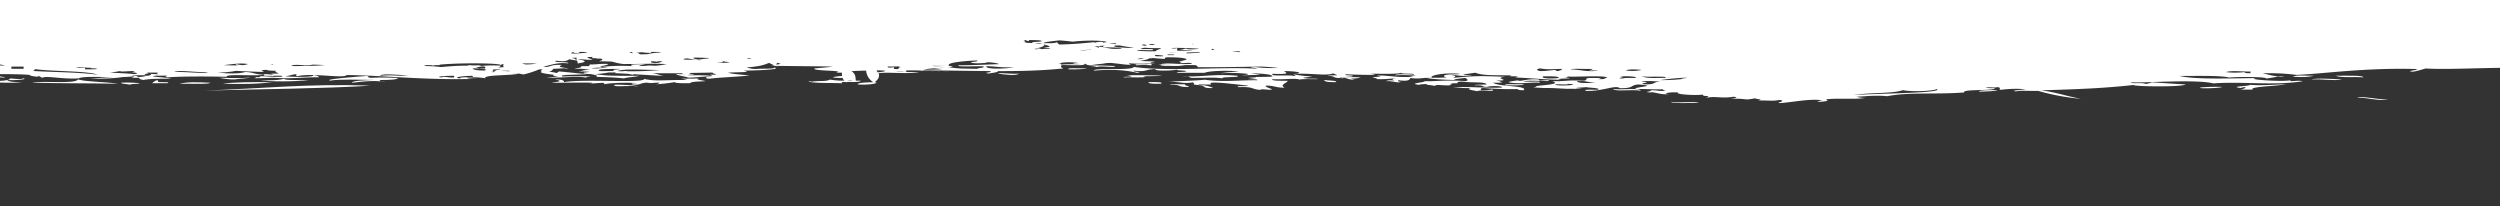 <svg id="Layer_1" preserveAspectRatio="none" data-name="Layer 1" xmlns="http://www.w3.org/2000/svg" viewBox="0 0 1023.22 84.35"><rect x="0" y="0" width="1023.22" height="84.35" fill="#333333" stroke="none"/><defs><style>.cls-1{fill:#fff;}</style></defs><title>line-messy-bottom</title><path class="cls-1" d="M1155-19.37a43.71,43.71,0,0,1-13.61,0c3.35.15-.9-1,2.48-.88.14.27.36.52,2.46.44.69-.14,5-.66,1.24-.87-.14.27-.37.51-2.48.43,2.16-.87-.11-1.21,0-2.18-6.79.81-.83-1.47-7.41-1.31-2,1.06-6.16.41-8.66,0-.12.78-.58,1.49-3.71,1.75-1.82-.32-1.82-1.43,0-1.75-3-.2-7.34-.82-9.89-.44.11.82,1.39.62,0,1.31-4.35-.74-4.44.5-6.18.88-2.29-.29-8.62-.42-4.94-1.09-6.61.15-8.89-.47-9.89-1.31,2.7,0,3.92-.18,3.71-.65-6.33-.52-14.32-.77-18.56-1.09.13-.34,3.17-.17,2.47-.65-4.34-.41-8.53.31-8.65.65-3.39-.71-12.66-.39-13.59-1.53-3.87.61-6.4.29-11.13,0-.86.47-.65.95-.81,1.26a20.17,20.17,0,0,0-2.64.2c-5.16-.21-8.83-.63-12.62-.58,1.5,0,2.92-.06,2.48-.44-3.9.25-3-.34-5-.43.32,1.09-5.06,1.18-8.31,1.65V-41.24H-.38v8.78c-5.77.39-3,1.32-7.65,2.12-1.66-.14-2.32-.46-2.47-.87C-17.29-31.28-19-30-24.11-30.12a4,4,0,0,0-.77.56l-.83-.06a5.33,5.33,0,0,0-1.52.77h-.59c1.06-.84-2.07-.94-3.7-1.31-5.44.94-4.52,2.47-7.06,3.52-.91.25-1.86.49-3,.71l-1.12.13c-.55-.42,1.67-1.32-2.48-1.09.63.39.25.93-.51,1.51l-1.09.08v-.87c-8.69-.12-6.1,1.71-11.1,2.22,1.9-.6.15-.8-3.11-.86A6.11,6.11,0,0,0-61.22-26h-1.26c3.84-.57,9.44-.54,9.55-1a4.21,4.21,0,0,0,2.48,0,32.5,32.5,0,0,0-9.87-.26c.27-.41-1.39-.48-1.25-.87-5.43.05-3.77,1.37-6.18,2a9.11,9.11,0,0,1,2.37.15c-.73.47-.13,1.09-.07,1.66-1.33.38-2.85.75-1.52,1.12a13.82,13.82,0,0,1-1.65.26c-1.8-.48.15-1.62-3.7-1.74-.51,1.71-8.47,1.1-11.13,1.53,1.74,0,1.41.47,2.47.65-4.53.07-3.55,1.11-8.65,1.09-.19-.26.22-.62-1.23-.66-1.79.32-1.83,1.43-5,.88.82,1.67.43,2.38-4.95,3.27-15.67-.92-2.09-4.77-11.13-6.76-.75.59,1.57,1.73-1.24,2h-2.46c-.59-1.49.61-2.65,1.23-3.92-7.57,0-1.14-1.2-6.18-1.75a33.45,33.45,0,0,1-8.66.44c-6.13,1.74,1.14,3.58,1.24,4.58.21-.32-.44-.8,1.25-.87,1.44,0,3.51,0,3.7.22-8.22,2-9.86,5.09-14.83,7.63,6.38.17,5.09-1.14,3.71-1.75,6.79-1.42,4-4.53,13.61-5.45-1.57,1.44,1.21,2.18-1.24,3.92,8.73,2.46-16.27,2.68-7.42,5.23-2.33.69-5.72-.15-7.42.65,4,.24-3.32,1.41,1.24,1.75,0-.73,1.71-1.15,3.72-1.53,1.93.73,1.24,1.84-1.24,2.4-4.71.32-.25-1-4.94-.65-.15,1.88-1.17,3,0,3.92,5.09-.82,1.06-2,7.41-2.62-1,1.13-1.86,4-2.47,5a6,6,0,0,1,2.47-.22,1.51,1.51,0,0,0-.64.28l-3.51.07c.29-.32.36-.66-.79-1-1.28.34-2.49.7-3.68,1.06-5.25,0-10.38,0-14.92-.32-1,.51-4.4.68-7.7.62a58.62,58.62,0,0,1,16.42-3.57c-6.28-2.35,4.57-4.3,3.71-6.54-5.08,3.44-12.89,6.28-18.54,8.5,1.87-5.18-1.56-8.53,1.23-14,5.94-.12,3.77-1.66,6.18-2.4-4.86-.35-.41.94-3.71.87-1-.48-.7-1.18-3.7-1.31-3.73.69,1,1.67-3.7,2-.72-1.83,5.21-4.19-3.72-5-1.35,1.64-4.35,3.28-1.24,4.13-2.19-.41-3.14.18-7.41,0-1.25,1.6,4.05,2,2.47,3.7h4.94c-.48-1.21,4-.57,6.19-1.53a5.86,5.86,0,0,0,2.47.22c-1.14,1.56-3.76,2.26-12.37,2.83-1.24-.17-4.6-1-6.18-.44,6.45.35,14.3,3.33,2.48,3.7-1.32,3.75,2.52,5.61-4.94,8.07,6,0,3.9-1.49,8.65-1.74,1.25,1.74-1.14,4.2-8.65,4.36,2,.56,2.09,1.46,1.23,2,4,.14,4.16.8,3.36,1.5h-1.55a6.39,6.39,0,0,1-1.05-.11.78.78,0,0,1,.16.13l-1.9.06a19.78,19.78,0,0,0-2.72-.08A12.92,12.92,0,0,1-186,1c-1.52-.15.67-.94-3.2-.68.56.6-6.5-.13-6.31.4-6.37-.38-13.38-.74-17.62,0C-201.45.41-199.6,2.34-193,2.26c1.08.93,3.17,1.54,5.9,1.94a3.6,3.6,0,0,1-2.68,1.68c3.15.56.56,1,6.18,1.31-.63.32-1.83.55-2.46.87,3.27.07,4.15.57,4.94,1.09-1.68.43-3.43.85-8.66.65-4.45,1.89.14,2.23-1.24,4.14a43.64,43.64,0,0,1,13.61,0c-3.35-.15.89,1-2.48.88-.14-.27-.36-.52-2.46-.44-.69.14-5,.66-1.24.87.14-.27.37-.51,2.48-.43-2.16.87.11,1.21,0,2.18,6.79-.81.83,1.47,7.41,1.31a9.25,9.25,0,0,1,4.62-.52c-.81.64-1,1.32-3.79,1.7,6.16-.33,12.33-.21,16.37-.43-2.92,1.31,5.94.57,7.55,1.09-.4.3-1.78.42-1.26.87a227.86,227.86,0,0,0,26.43,1.31c.76,1.36,8.19,1.33,12.59,1.52-.62,1.23-4.61,1.24-12.59,1.52,8.18,0,6.31,1.82,12.59,2.18.69-.32-1.47-1.13,1.26-1.09.94.49,7.05.08,10.07.22.1-.89,5.18-1.73,10.07-1.09-.82-.53-2.54-1.12,2.52-1.09,3.62,1.38,26,.72,30.21.66.5-.52-5.73.12-3.77-.66-4.08.7-12.64,0-18.88-.22,5-1,13.2-.52,21.39,0,8.44-.58,24.45-.36,29,.87-2.64.73-4.74-.84-6.3-.22,4.38.52,4,1.73,3.78,2,.53-.49,6.2-.09,8.81-.22,3.08-.29-2.26-.66,1.26-.88,5.8,0-2,1,5,.88-1.72-.75,2-1,6.63-.87-.19.07-.3.14-.3.24,1.94,0,6.34.39,8.8.2a12.57,12.57,0,0,1,3.76.59c-3.28-.15-8.22-.28-6.3.22,1.38-.28.18.26,1,.6a18.27,18.27,0,0,0-3.18-.26,7.85,7.85,0,0,0,.93-.12c-2.59-.06-2.51-.58-3.77-.87-1.84.12-6.51-.26-6.3.22,2.23,0,6.3-.22,5,.44-3.63,0-8.25.12-10.07-.22-2,.34.6,1,3.77,1.09,1.17-.47,5.93-.32,9.09-.45H-8c-.29.35.43.52,1.68.6-1.86.1-2.77.27-1.69.68-8.82.12-5.33-.11-6.3-.65-.08.79-6.63.45-8.82.87,4.22.28,8.78-.11,15.12.44a9.23,9.23,0,0,1-2.52.65c-2.16.09-3.23-.32-3.77,0,4.7,0,.08.86,2.52.87,2.11-.42,9.42.1,8.82.87,3.42,0,2.52-.36,5,0-.36-.81-6.66-.59-6.3-1.52,6.11,0,12.18,0,16.31.3.32.44,1.82.67,3.85.81a1.88,1.88,0,0,1-.62-.39,3.2,3.2,0,0,1,1.86.8c2.09-1,8.26.67,15.1.22,2.22-1.32,15.88.12,22.66-.87.06.3-.59.48-1.26.65h3.55c-.42.26-.16.55,1.52.89,3.34-.7,7.77-.37,11.33-.65-2.13-.36-5.66-.47-7.56-.87A7.05,7.05,0,0,1,65.12,31h0c6.7-.23.31.46,3.76.65,3.17-.32,13.13-.46,23.94-.22-1-1.33,12.49-.16,15.1-.87-4-.1-3.77-.95-7.56-1.09-2.47.78-7.11.71-11.33.22A39.89,39.89,0,0,0,96.59,29c5.52.28,6.74.32,11.33.44-.17-.54-2.4-.68,1.27-.87.16.34,2.14.37,4.06.41-1.13.27-.46.46.86,1.08l-.36.06c-3.76,0-3.07.07-1.74.28l-.63.13c-2-.12-3.74-.45-3.45.25-.09.27,1.39.27,3.07.23a4.8,4.8,0,0,0,.69.18.8.8,0,0,1,.3-.2c1.84,0,3.6-.07,3.5.22.31.34-2.15.19-3.43.25-1.65-.12-3.36-.23-5.41-.28-.28.17,0,.43-1.26.44a1.47,1.47,0,0,0-1.25,0c1.52,0,.76.25,0,.44,2.33-.1,5.22-.11,7.5-.22h.05c9.41.46,9.94-.19,18.89-.22-.17-.41-.84-.73-2.51-.87,1.5.93-9.54.8-11.33.44,2-.19,2.47-.64,4.5-.83.51.3-.66.73.51.8,6.5-1.43,18.9,1.1,20.14-.44,15.76.13,32.18,2.23,54.13,1.53-2.87.06-4.74-.05-5-.44a27.26,27.26,0,0,1,7.54.22c-.64-1.55,11.1-1,13.8-1.94l1.86.39a37.68,37.68,0,0,0,6.4-2.06l1.52-.1c-.74.26-.62.67-.54,1.08h-.37c.39.63,3,.89,5.31,1.18-.3.29.07.53,2.09.78a47,47,0,0,0-4.9.45c2.65,0,5.18-.08,7.52-.2h0c3.54-.17,6.61-.3,8.82.2V31.4c.77,0,1.49,0,1.25-.22-3.9,0-7.77,0-11.07.14-2.13-.91,6.52-.62,9.85-1-6.63-.57-3.51-.36-11.33-1.09a3.29,3.29,0,0,1-1,.65,11.14,11.14,0,0,0-3.32-.45,2.52,2.52,0,0,0,2-1.27c1.75-.06,3.45-.13,4.79-.26.08.13.2.26,1.26.22-2-.71-4.85-.45-2.52-1.52-5.1-.36-5,1.3-7.54.65,2.77-.48,5.48-1.83,10.07-1.31,1-.82-6.67-.15-5-1.09,3.75.49,4.59,0,5.5-.6a30.4,30.4,0,0,0,3.11.51c.19.43.48.76.17,1.2,4.39-.54,3.63-1.22,0-1.74,2.23-.13,5.22.64,6.29,0-1.14-.06-3.34-1-1.27-.88.56,0,1-.06,1.32-.06-.34.14-.42.32,0,.53h1.23c.11.11.41.18,1.29.16h.17a6.23,6.23,0,0,1,1.11.14.39.39,0,0,1-.11.54l0,0a5.19,5.19,0,0,0-.83.35h0l-.35.09c1.85,0,3.61.07,5.38.12a23.13,23.13,0,0,0,4.71,1c9.9,0,10-.27,17.63,0a24,24,0,0,1-5.08.7,15.2,15.2,0,0,0-4.2.11,15.17,15.17,0,0,1-2-.16c.29-.31,2.08-.37,2.52-.65-3.76.21-7.59.07-5,.87a78.39,78.39,0,0,0-13.22.34c-.44-.47,2.6-.57,3.13-1.24-3.84-.16-4.59.22-7.56.22l-.44.68h-3.3c1.08.69-2,.68-2.51,1.09a25.3,25.3,0,0,1,6.28.44c-3.16,0-3,.49-5,.65a43.79,43.79,0,0,1,4.8.13c-.72.25-3.08.21-2.29.71a20.2,20.2,0,0,0,2.7.22c1.59.27,3.31.61,2.35,1.12,2.94.14,7.5.17,11.33.66,1.3-.5,4.88-.6,6.3-1.09-9.76,0-13.47.14-18.05-.71a33.86,33.86,0,0,0,5.43-.63h-.82c1.17,0,2.44,0,4-.05a1.78,1.78,0,0,0-.61.32c1.64.06,3.51.16,5.45.28.69.14,1.47.26,2.11.41a.44.44,0,0,0,0-.28c5.09.31,10.22.65,12.54.69-2.17-.28-2.54-.87-5-1.09h.16C271,30,275,30,279.56,30c-.32.11-.46.24-.41.36a18.08,18.08,0,0,1-2.5-.13c.49.72,3.69,1,5,1.52,3.52.08,7.66-.83,10.07-.22-3.1-.34-3.7.74-1.25.66,5.3-.6,9.82-.61,16.34-1.31-3.15-.33-6.92-.54-8.8-1.09,1.89-.36,11,0,6.28-.88,5.53-.07,16-.43,12.61-1.31.45.73-5.46.37-7.56.65a12.44,12.44,0,0,1-3.77-.65c6-.47,7.2-1.11,9.21-1.86.67.34,1.36.67,2.15,1-.73.13-1.26.21-1.3.21h2l.8.27a2.12,2.12,0,0,1-.27-.26c5.25.09,12,.12,17,.2l.27.13-.1-.13c2.52,0,4.53.1,5.57.18-2.58.21-5,.45-7.56.66-1.11,1.21,13.2.66,8.82,1.74h2.49a3.92,3.92,0,0,0,0,1.33c-1.47.17-3.41.26-3.71.63a21.24,21.24,0,0,0,3.91.17,3.51,3.51,0,0,0,.71,1.14,32.14,32.14,0,0,1-5.88-.44c-1.68.92-4.21.34-7.54.88a1.5,1.5,0,0,0-1.27,0c3.68.72,10.08.4,13.86.65-.7-.46.11-.56,1.42-.57a3.84,3.84,0,0,0,.45.3.57.57,0,0,1-.07-.3c2.26,0,5.59.2,5.75-.51h-2c-.2-1.35.06-2.79-1.79-3.85,1.23-.15,3.32-.21,6-.27a6.13,6.13,0,0,0,3,4.77c-3.5.05-6.42.21-6.47.86,2,.28,8.33,0,7.56-.87h-.63c1.82-1.33,2.11-2.57,1.64-3.73h.24c3.44-.5,12.28.48,16.38-.44h-4.89c-1.15-.39-.74-.6.42-.68H375c.93,0,1.9.09,2.79.16a.47.47,0,0,1,.14-.16c22.66.06,40.07,1,57.36-.81-1.59-.52-.84-.95-.82-1.37,3.55,0,8.48.23,9.62-.19a75,75,0,0,0-9.69,0c-.13-.18-.5-.36-1.34-.55a6.1,6.1,0,0,1,1,.13c0-.17.2-.28.61-.37a25.5,25.5,0,0,1,7,.18c-1,0-2.49,0-2.51.22,4.14.35,4.37.5,5,0,1.66,1.36,2.75.13,8.81,0a25.35,25.35,0,0,0-3.78-.21c1.76,0,3.57,0,5.14-.1,3.93.3,6.63.91,8.72.75-.91-.21-1.1-.4-.82-.57a69.1,69.1,0,0,0,10.7-.13c-3.83-.22-1.62-.36,0-.65-2.19-.06-4.5-.09-6.37-.2,1.72-.3,3.38-.64,3.87-1.08h1.25a.38.38,0,0,0-.11-.15c1.52.16,3.1.32,5.15.4.2-.26-.21-.62,1.26-.66,3.83,0,6.41.2,7.55.66.86.53-4,1-2.51,1.31,2.1-.51-.11.08,0,.44,3.14,0,3.94-.42,5,.22-4.93.58-10.51-.79-13.83.44,4.42-.4,4.14.17,7.54.44a41.24,41.24,0,0,1,7.59-.27q1,.3.85.81c7.86.05,17-.09,26-.26,2.39.11,4.79.3,7.09.59a63.71,63.71,0,0,1-10.08-.44c-4.43.07,4.45.59,0,.66-14.33-.7-35.87,1.27-49.1-.66-.63,1.63-16.78.22-16.36,1.53,7.27-.7,13.84-.13,17.62.88,3.28-.57-2-.17-1.26-.88,5.74.64,4.16-.54,8.82-.65-.58,1,7.33.63,8.82.22-.38.5,3.63.24,3.77.66-.14.41-4.15.15-3.77.65h11.37c2-1,12.3-1,13.84-.44a49.39,49.39,0,0,0-7.54.65,66.41,66.41,0,0,1,11.33.22c.38.43-1.72.43-2.52.65,2.2-.2,6.28-.07,7.56-.44A29.59,29.59,0,0,1,512,30c4.73.12,8.72.38,8.81,1.31-2.36.32-8.34,0-10.07.44,6.84-.08,1.44.38,0,.66,2,0,4.36,0,3.77.44-6.79-.12-14.19.85-21.4-.22-4.11.45-10.56.5-15.1.87,4.8-.15,6.06.89,10.06.22,1.87.64-1.42.81,2.53,1.09-.91-.59,5.92.15,5-.43-1.68-1.42,10.13.16,15.12.65.51.52-5.73-.12-3.79.65,6.6-.27,5,.88,8.82,1.09,1.24-.61,3.35.32,5-.22-1.74-.67-3.27-1.14-2.52-1.52,3.83.06,3.53.84,7.56.87-2.3-1.27,1.09-1.91,1.26-2.83-3.6,0-6.87,0-6.3-.65,5.74.21,9.43-.57,11.33.21-.74-.52,10.91,0,6.29-.43-2.87.06-4.73-.06-5-.44a28.9,28.9,0,0,0,3.76-.44,54.08,54.08,0,0,1-7.55-.87c-.49.38,1.87.56,0,.65-1.07-.47-8,.08-8.81-.44v-.47c9.59.42,4-.93,5-1.09,4.42,0,8.67.7,3.77,1.09,8-.27,13.38,1,16.36-.22-.28.41,1.43.48,1.28.87-1.5,0-3.59,0-3.79.22,3.23,0,1.79.85,5,.87.36-.45,3.37-.44,5-.65,1.56-.71-4.08-.17-2.51-.87,3.13.13,16.56.55,10.06-.22,4.74-.05,11.39.23,12.6-.44-.64.69,6.24.08,5,.87-1.6-.3-7.53-.38-7.54.22a45.9,45.9,0,0,1,8.82.22c-2.51,0-1.61.6-5,.44-4.35.09-8.71-.94-11.33-.44,4.61.34-2.92.33-1.25.87,1,0,1.44.18,1.25.44,3.86.16,4.6-.22,7.56-.22-1.47.32-1.47.55,0,.87-1.82-.24-3.07-.23-3.79.22,3.23-.23,4.42.94,6.31.22-1.47,0-1.37-.34-1.27-.65,5.21.8,4.58-.74,5-.87,4.6.57,5.65-.44,8.81,0-1.65-1,4.73-2.31,11.33-1.74-.34.45-5.57,0-5,.65,3.59-.55,5.89.81,10.08,0-8.2,0,0-.82,1.25-1.09,3.17,1.17,6.44,1,15.1,1.09-3.84.72,5.12,0,1.26.87,6.14.17,14.63,1.1,18.89.87-4.89-.62,8.61-.29,1.25-.87,1,0,1.47-.18,1.28-.44,1.89.38,14.75-.56,16.36.44-1.36.2-.41.8-3.79.66,2.72-.48-.32-.47-3.77-.44-2.19.13.1,1-2.52,1.09-7.08-.31-5.5.21-12.58.22,6.17,1.78-14,1.69-3.8,2.62-1.47,0-2.85-.39-3.76,0,3.69.3,12,0,17.62.44-.86-.59,2.6-.42,3.77-.66,1.75.35,6,.27,5,1.09-2.23,0-6.31-.22-5,.44,6.91.29,12.13-2.59,13.86-1.09,6,.09,4-1.19,7.56-1.52a29.54,29.54,0,0,1,3.77.44c-.25.55-7.73,1-3.77,1.52.28-.31,6.27.2,10.07,0,0,.3.59.48,1.26.65-3.56.18-3.26-.31-6.3-.22,1.22.41-3.76.73,0,.87,1.36-.4,4.15,1.13,7.57.66-3.41-.19.57-.89,3.77-.66-1.66.82,7.6,1.33,10.07.87-.28,1.08,4.19.11,1.26,1.31,4.7-.77,6.21.42,11.33-.43,2.53.44.34.58-1.26.87,7.52-.26,4.85.8,10.06-.22.71.45,3.79.43,1.27.88,5.47,0,5.79.33,8.82-.22,3.21.64-2.09,1.07,0,1.31,5.48-.35,12.87-2,17.61-1.09-1.77.05-1.42.47-2.51.65,3.69-.22,5.46-.44,3.77-1.09,5.37-.64,11.86.2,16.38-.65a9.53,9.53,0,0,1-3.79-.43c4.31-.21,7.8-.68,12.58-.22,8.88-1.75,19.1-.62,31.47-1.53-1-1.48,12.14-.51,12.61-1.74-1.49,0-3.59,0-3.78-.22,2.58-.38,2.47.16,5-.22,1.88.51-.42.94,1.28,1.09a46.71,46.71,0,0,1,10.06-.22c-1.11.2-7.22.61-3.77.87.55-.49,6.2-.09,8.82-.22a91.82,91.82,0,0,0,17.63,3.27c-6-1.08-9.62-2.55-16.38-3.49,14.69-.41,26.22-.86,37.77-2.18.24.67,20,.91,21.4-.22-4.8-.26-9.23-.58-13.84-.87a9.48,9.48,0,0,1-2.51.66c-1.88-.75-5.26.12-6.3-.66,5.86.34,26.73-1.34,34,.44,12.14-.87,24.33,1,36.52-.87-1.88-.6-5.61.46-5-.43-2.65.77-19.3-.32-13.85-.87-11.4.13-25.47.61-31.48-.87,6.9,0,17.5-.23,20.15.65,5-.43,16.53-.24,15.1.44,1.88-.26,3.55-.55,5-.87a4.39,4.39,0,0,0,2.52,0c-5.24,0-6.13-.83-8.82-1.31a87.19,87.19,0,0,1,13.84.65c10.78-.41,27.82-3,49.11-2.4,1.35.56-5.43.77-1.26,1.09a48.17,48.17,0,0,0,5-1.31c11,.69,33.47-1,49.09,0,1.42-.71,7.35-.77,11.33-.44,1.5-.32,4.75-.34,6.3-.65-1.53,0-.77-.24,0-.44-7.07-.23-16.14-.11-20.14-.87,4.33.23,9.55-.5,6.3-.87-3.1.41-5.71-.11-10.07.22.14-.67-4.32-.54-5.85-.91,3.06-.12,2.94.32,5.83.24,1.92-1.63,13.46-.08,15.1.44,1-.67-4.33-.27-2.51-1.09-3.13-.44-11.54,0-14.76-.39,8-.59,22.84.35,29.88-.24,1.56-.7-4.07-.16-2.51-.87,2.13-.07,3.79-.1,5.21-.13a7.81,7.81,0,0,1,1.05.1.71.71,0,0,1-.16-.12,42.78,42.78,0,0,0,6.87-.57c1.88.1-.64,1,3.37.69-.41-.43,3.24-.16,5.17-.19-.05.36-.25.78,2.15,1a33.58,33.58,0,0,1,8.66-.43,10.69,10.69,0,0,0,1.13-.38,40.77,40.77,0,0,0,6.83-.44c-2.33.06-4.26,0-5.93,0,1.89-1.46-3.19-2.88-3.27-3.71-.21.32.44.8-1.25.87-1.44,0-3.51,0-3.7-.22,8.22-2,9.86-5.09,14.83-7.63-6.38-.17-5.09,1.14-3.7,1.75-6.79,1.42-4,4.53-13.61,5.45,1.57-1.44-1.21-2.18,1.24-3.92-8.73-2.45,16.27-2.68,7.42-5.23,2.33-.69,5.72.15,7.42-.65-4-.24,3.32-1.41-1.24-1.75,0,.73-1.71,1.15-3.72,1.53-1.93-.73-1.24-1.84,1.24-2.4,4.71-.32.25,1,4.94.65.15-1.88,1.17-3,0-3.92-5.09.82-1.06,2-7.41,2.62,1-1.13,1.86-4,2.47-5a5.94,5.94,0,0,1-2.47.22c2.09-.55-1.16-1.37,2.47-2,5.4.8-.7,1.65,2.48,2.62,4.72-1.28,8.59-2.7,13.59-3.92,1.35.55-3.76,1,0,1.3,1.32-.56.79-1.46,3.72-1.74,1.58.87,2.55-.06,6.18,0-1.62.56,3,1.56,4.93,2.18a58.53,58.53,0,0,1-18.54,4.36c6.28,2.35-4.57,4.3-3.71,6.54,5.08-3.44,12.89-6.28,18.54-8.5-1.87,5.18,1.56,8.53-1.22,14-5.94.12-3.77,1.66-6.18,2.4,4.86.35.41-.94,3.7-.87,1,.48.7,1.18,3.7,1.31,3.73-.69-1-1.67,3.71-2,.72,1.83-5.21,4.18,3.72,5,1.34-1.69,4.35-3.33,1.24-4.14,2.19.41,3.14-.18,7.41,0,1.25-1.6-4.05-2-2.47-3.7h-4.94c.48,1.2-4,.57-6.19,1.53a6,6,0,0,0-2.47-.22c1.15-1.56,3.76-2.25,12.37-2.83,1.24.17,4.6,1,6.18.44-6.44-.35-14.3-3.33-2.48-3.71,1.32-3.75-2.52-5.61,4.94-8.07-6,0-3.9,1.49-8.65,1.74-1.25-1.74,1.14-4.2,8.65-4.36-2-.55-2.09-1.46-1.23-2-8.19-.28-.25-2.72-1.24-3.27,6.47.21-3,1.87,4.95,1.75a20.15,20.15,0,0,1,4.94-.87c-3.33-1.11-1.31-4.32,1.24-4.58-3.15-.56-.56-1-6.18-1.31.63-.32,1.83-.55,2.46-.87-3.27-.07-4.15-.57-4.94-1.09,1.68-.43,3.43-.85,8.66-.65C1158.25-17.12,1153.66-17.46,1155-19.37ZM-2,28l-.41-.14a15.55,15.55,0,0,0,2,.09Zm244.55,0-.41-.08a19.79,19.79,0,0,1,4.17-.17,2.66,2.66,0,0,1-.45-.18,9.69,9.69,0,0,1,3,.21c-3-.11-2.77.37-6.31.2Zm8.82,1.09c-1.82-.12-6.51.25-6.3-.22-.1-.74,4.68-.64,8.81-.65-.54.31-3.95.16-2.51.85Zm3.76.62a.17.17,0,0,1,.09-.09l.06.08Zm1.32-.53a.13.13,0,0,0,0-.12c-.64,0-1.22.05-1.74.1a16.4,16.4,0,0,1-2-.07c2.63-1.09,11-.44,17.6-.44a129.38,129.38,0,0,1-13.86.5Zm380.15,5.57c-.9-.59,5.93.15,5-.43C648.06,34.62,639.17,35.35,636.63,34.76Zm8.82-1.53c4.7-.23,3.59.54,7.57.44-2.73.52-7.54.46-7.57-.46ZM1063.54-16.3c4.3.17,4.75-.33,8.66-.22-.79,1.22-.58,2.25-11.13,1.74-1.22-.88,3.7-.67,2.47-1.54Zm-6.18,2c5.95-.18,4.58.93,9.9.87-.66.17-1.29.35-1.23.65a13.21,13.21,0,0,1-3.72,0c.22.63,5,1-1.22,1.09.23-.18,1.24-.22,1.22-.44-.35-.45-3.3-.43-4.94-.65,6.67-.46,0-.62,0-1.58Zm-9.89,3c4.61,0,3.53.24,7.41,0-3.5,1.36,7.76.12,8.66,0,2.37.86-5.49,1.79-8.66,2.4,1.43-.26,1.41-.77,1.23-1.31-5.49.12-4.46,1.39-9.89,1.52,3.29-.79-.67-2.1,1.25-2.67ZM683.22,31.91H682l.9-.09Zm-1.57-.4c-.11.08,0,.2.28.36-4.07-.07-7.16.41-10-.62,3.19.35,7.19-.07,9.72.26ZM495.83,20.32c0-.12.12-.23.41-.31l1,.07a2.84,2.84,0,0,0-.92.42h0Zm-26.65-1.56c-2.28-.23-2.11-.44-.89-.59a8.36,8.36,0,0,1,1,.37C469.12,18.64,469.12,18.71,469.18,18.76ZM428,19.39a2.79,2.79,0,0,0-.89.15h.65a10.73,10.73,0,0,0,2,.13.79.79,0,0,1-.21.27,31.26,31.26,0,0,0-3.32.17,2.86,2.86,0,0,0-2.41,0,10.72,10.72,0,0,1,1.21.1,3.39,3.39,0,0,1-1.61-.19c1.66-.45,3.84-.81,3.88-1.55h.86a2.59,2.59,0,0,1,1.54.74Zm-59.82,8.89a22.81,22.81,0,0,1-2.28-.07c-.19-.2.17-.5,0-.7-2,.28-2.72.21-2.59-.27,1.21,0,2.65,0,4.44-.07a2.63,2.63,0,0,0,.94.28c-1,.26-1.43.48-.51.87ZM305.74,24a2.53,2.53,0,0,1,.38-.24H307l.54.27ZM280,24.35c-.44-.15-.34-.3,1.22-.45.67.06,1.88.36,3,.52h.1a5.33,5.33,0,0,0,1.48.05,4.86,4.86,0,0,1,.87.1v.09c-1.6-.17-4.3-.19-6.67-.27Zm5.63-.07c-1.81-.21-1.79-.45-1.71-.71,2,0,4,.08,6,.16l.28.16c-1,.09-1.94.17-2.64.3a17.53,17.53,0,0,1-1.93.13Zm-20.83-2.1-2.14.07c-1.81,0-.43-.65-2.52-.66,1-.08,1.88-.15,2.75-.2a18.13,18.13,0,0,0,3.58.23.49.49,0,0,0,0-.36h3.07c.69.1,1,.18,1,.25a25.14,25.14,0,0,0-5.74.71Zm-5.93-.37c-.39-.12-.86-.24-1.38-.35l1.06-.2c.28.19.38.37.33.58Zm-43.54,4.56a5.37,5.37,0,0,1-1.66-.43h6.18l-2.07.33c-.71.06-1.52.09-2.45.13Zm806.46-41.71c.74-.19,1.45-.38,2.14-.58,4.2.85,2.89,1.76,0,2.83a15.4,15.4,0,0,0-2.14-.18ZM422.49,17.61c-.78,0-1.59-.07-2.4-.09a3,3,0,0,0-1.22-.37c.91-.14,1.18-.29,0-.73H420c.08.2.35.37,1.35.41-.34-.17-.37-.31-.19-.42,2.61,0,5,0,5.24.42C425.87,17.24,421.95,17,422.49,17.61Zm5.18.6h-.41l-.1-.14H427a10.41,10.41,0,0,0,1.31-.06A1.28,1.28,0,0,0,427.67,18.21Zm-2.29-.37c-.61-.06-1.24-.12-1.9-.16a9,9,0,0,1,3.21.09Zm31.53.24c-.91-.1-2-.13-3-.15a13.88,13.88,0,0,1,2.71-.21.74.74,0,0,0,.29.35ZM472.66,18c0,.11-.25.24-.93.41a2.67,2.67,0,0,1-1.63-.32c.79,0,1.68-.08,2.55-.1Zm15.1.11h0a2.32,2.32,0,0,0,.32-.16l.62.07Zm19.92,3.25h-.11c-1.06-.11-2.19-.2-3.47-.27.84-.07,1.89-.11,3.09-.12a3,3,0,0,0,.48.38Zm-10.3,0h0Zm554-5.35c.59,0,1.31-.09,2.24-.08.12.15,0,.34.23.48-2.42,0-2.73-.15-2.44-.38ZM1022-19.6c1.19-.41,1.64-.89.72-1.54,3.55-.52,6.56.14,9.89-.22,0,1.28-1.25,2.51-2.48,3.49-3.18-.13-5.87-.16-8.31-.11v-1.41ZM-.38-31.06v1.76H-.77C-.57-29.89-.54-30.49-.38-31.06Zm-58.7,7.33c-.21.54,1.9.68,3.71.87,1.13-.38,2.3-.76,6.18-.65-1.47.39-2.85.81-4.13,1.23a22.21,22.21,0,0,0-2.91.45c-2.76-.35-3.85-1-4.33-1.76A12.64,12.64,0,0,1-59.08-23.73ZM-123-8.32c5.59,1.07,3.47,1.75,3.2,2.64l-8.5.2C-126.71-6.46-123.59-7.16-123-8.32Zm-26,5.88h0Zm-2.5-.78c-4.33-.23-9.55.5-6.3.87a54.84,54.84,0,0,1,7-.1,5.84,5.84,0,0,1-2,.45c-1.58-.88-2.55.06-6.18,0,1.4-.48-1.85-1.29-4-1.91a84.17,84.17,0,0,1,11.52.67Zm-13.57-5.11c-5,.08-1.36-1.36-2.48-2,2.18-.41,3.84.3,5-.44,3.42.74-.45,2-2.48,2.45Zm-2.48-8.07c6.35,1,3.35,3.12,1.24,4.14-4-.34.39-2.78-1.2-4.13ZM-184.38,4.48c.93.09,1.92.15,2.93.21-.06.16,0,.32.28.48-2.42-.17-3.22-.41-3.17-.68ZM-164.08,17a8.71,8.71,0,0,1,2.69-.53,3,3,0,0,1,.76.24,9.35,9.35,0,0,1-3.41.31Zm59.2,6.12c4.07-1.16,13.13-.33,18.89,0C-90,24.3-102,24.57-104.88,23.16Zm79.32,2.18c1.5-1,6.44-.34,11.33-.21-3.15.63-8,.38-11.35.21ZM9.66,28.16h-5v-.91h5Zm2.75-.3-.22-.1.28.09Zm1,1.18c1.27-.44,1-.59.42-.75h.56c6.73,1,21.73.69,25.49,2.28-8.43-1.06-16.3-.94-26.43-1.52Zm21.4-.65v-.63H31.06c1.35-.57,3.61,0,6.29,0-.07.05-.08.12,0,.21h1.42a4.47,4.47,0,0,0,1.08.14c-.36.36-3.12.25-5,.28ZM44.88,29.7c1.72-.14,2.8-.39,4.17-.58.26.06.54.12.88.17,1.62-.09,3.33-.17,5.08-.25,0,.22-.19.41-1.32.44,1.6.29,3.79.43,1.26.88-2.57-.35-6.66-.44-10-.66Zm20,.71c-1.33-.06-2.72-.11-3.67-.24,1.22.3.5.57-.66.84H60a9.26,9.26,0,0,1-3.77.44c.36-.43-1.7-.43-2.52-.65H60c-2.76-.82,2.57-.47,0-1.09h5c-1.51.25-.59.4-.07.7Zm6.39-.93c2.2-1,8.15.23,13.85,0-1.5.86-8.31-.18-13.77,0Zm28-2.81a20,20,0,0,1-2.76-.43c-.08.23.29.39.78.53-1.64,0-3.58,0-5.83-.12,2.86-.23,6.52-1,10.07-.44a9,9,0,0,1-2.22.46Zm12.34-.21c-.36-.06-.7-.09-1-.13l1.27-.07c0,.06-.07.13-.23.2Zm8.75.59a4.33,4.33,0,0,1-1.19-.38c4.82-.41,5,.53,8.72-.2,1.73,0,3.46.09,5.11.18-4.51.36-8.27.34-12.6.4Zm35.3,4c-.07-.25.26-.4.85-.49l.43.08a.16.16,0,0,1,0-.13c2.39-.22,7.54.25,10.06.33-4.26.45-6-.3-11.3.17Zm30.22.65c-2.36.21-4.22-.65-5,0-3.65-.3,2.1-.77,5-.65Zm-2.7-3.57h.4l-.23.12Zm5.21,4c-3.88-.47,1.78-1.13,5-1.09,1.73.91-5.91.24-5,1.06Zm10.07-3.27q-4.78,0-5-.87h-.06a22.07,22.07,0,0,1,2.6.08c-.27-.39-1.18-.45-1.69-.53a12.19,12.19,0,0,0,2.92-.37h0c2.11,0,1.26.53,1.22.92H196c.53.21,3.94.05,2.5.74ZM197,27c-1.13-.53-2.71,0-4.79-.36-.33.08-.71.16-1.13.23-4.38,0-7.47.31-10.49.58a60.74,60.74,0,0,0-6.22-.42,4.77,4.77,0,0,0-1-.37h3a2.51,2.51,0,0,1,.77.19c.34-.07.73-.13,1.16-.19h1.38a2.5,2.5,0,0,0,.47-.22c8.35-.8,25.11-.61,24.68.19a2.9,2.9,0,0,1,1.31-.4,1.29,1.29,0,0,0,0,1.24l-2.41.2c.78-.2,1.2-.46,1.13-.8A49.53,49.53,0,0,0,197,27Zm6.3,1.92a2.82,2.82,0,0,0-1.37.64l-.91-.09c2.95-.45-2.48-1.1,3.77-1.09,0,.29-2.2.2-2.51.44.35,0,.69,0,1,.07Zm4.9,0,.57.22c-1.21,0-2.43-.06-3.74-.18,1,0,2.12,0,3.2,0ZM209.8,30h2l.28.07ZM234,23.76l.39-.12h1.71a1.2,1.2,0,0,0-.11,1C235.34,24.31,235.58,23.88,234,23.76Zm1.74-1.84-2-.06c.05-.3.51-.46,1.21-.54-.19.11-.19.22.09.35,2.93.07,2-.21,1.93-.42,1,0,2.18,0,3.35.09-.25.42-3.12.42-4.59.57ZM269,25.76a6.18,6.18,0,0,1-2.51-.22V25.1h1.17a12.28,12.28,0,0,0,1.32.18c-.34-.17.76-.22,2.12-.23A4.11,4.11,0,0,1,269,25.76ZM290.43,31c-2.54-.36-9.36,0-11.33-.44h.5a8.21,8.21,0,0,0,2,.2,4.14,4.14,0,0,0,.54-.2,5.77,5.77,0,0,0,2-.21c-.7-.07-1.29-.1-1.84-.11,0-.09,0-.2.23-.38l9.17-.16c-.28.41,1.43.48,1.26.87-5.52-.12,1,.47-2.52.47Zm4.84-6.14,1.18.23a.54.54,0,0,0,.23.22l.55-.05,1.51.31c-1.55.13-3.55.19-5.8.2,3.86-.28,3.51-.57,2.34-.87Zm23.08.8a3.29,3.29,0,0,0,1.24.44c-.58.14-1.19.26-1.77.37-.08-.29.06-.6.54-.77ZM349.12,33h-2.3A4.42,4.42,0,0,1,349.12,33Zm13-3.94c.21.22-1.82.41-2.89.57a5.15,5.15,0,0,0-.54-.83c1.76,0,4,.05,3.49.27Zm8.29.38a19.74,19.74,0,0,1-4.1-.47c1.5.15,2.89.31,4.16.48Zm29.49-1.26c-6.4-.17-7.36,0-11.33-.65-2.38.09-3.17.47-6.3.44a29.68,29.68,0,0,0,3.77.43c-1.54,0-4.67.12-7.89.16,2-.8,9.46-.64,11.86-1.37-2.57-.6-7.33.26-8.44-.27,2.59.07,5.16.07,7,0-1.82-1.29,6.38-2,11.33-2.18.91.6-2.51.44-2.52.87,1.86.66,7.57,0,6.29,0,.16-.36,5.36.21,5,.66-7.27.22-10.73.47-16.37.44-.77.86,6.91.26,10.07.44,1.18.6-1.88.6-2.41,1Zm3.77-1.09c4.19.07,5.59.63,11.33.44-3,.63-11.8,1-11.27-.43Zm29.86-8.88a2.5,2.5,0,0,1-.92-1c-.07.3-1.3.4-2.52.5h0a24.18,24.18,0,0,0-2.92,0c-.35-.48,3.65-.86,6.43-1.19,2,.15,3.77.32,5.32.54,4.75-.52,11.3-.66,14.15.08a10.42,10.42,0,0,1-1.58.33c.07-.41-1-.46-2.53-.21-1.18.14-.48.25.18.4a5,5,0,0,1-1.42-.38c-3.93.35-8.2.83-14.14.94Zm9.2,2.54h-.78c1.65-.17,3.11-.39,4.5-.52a.58.58,0,0,1,.07.12C444.72,20.38,444.39,20.69,442.73,20.76ZM449,19c.85.39,1,.56.62.61a3.23,3.23,0,0,0-1.85-.59c1.26-.16,2.84-.27,4.65-.34-.72.1-1.06.28-.89.53,1.62.38,7.53,0,7.56.65-5.31.55-5.8-.6-10.08-.85Zm7.43-.4h1.92c1.65.4,4.07.67,5.77,1.06-4.15,0-9.82-.52-7.68-1Zm9,5.45a3,3,0,0,0,1.54-.27l1.57.05c-1.66.17-2.32.7-3.15.22Zm0-3.3c-.21-.48,4.47-.1,6.32-.22,1.25-.66-2.82-.39-5-.44a3.63,3.63,0,0,1,2.09-.54,61.4,61.4,0,0,0,6.25.13c.35.36-2.09.76-2,1.28a57.92,57.92,0,0,1-7.67-.21ZM473,23c-.52-.28-.33-.44.21-.53,1,.08,2,.17,2.8.3.09.17.8.36-3.06.24Zm7.56-.44H478a.36.36,0,0,1-.13-.29c.94,0,1.89,0,2.79.08a.38.38,0,0,1-.18.22Zm-2.49-1.09h3.8a33.1,33.1,0,0,1-3.86,0Zm3.74-.68V19.67a4.18,4.18,0,0,1-2.44,0c3-.19,7.78.07,11.41.23-1,.29-4.69.5-5.2,0-1.36,0-.86.44-2.52.44.2.4,4.26.13,5,.44H488l-3.51.09a18.9,18.9,0,0,0-2.73-.11Zm5.44,1h-1.65v-.29q2.65-.09,5.15-.22a4.09,4.09,0,0,0,.48.24q-2,.11-4,.28ZM637.88,31.91c-2.42.43-7.68.23-6.29-.65C635.2,31.21,638.47,31.23,637.88,31.91Zm0-2.83c-1.22,0-1-.27-1.25-.44-2.4.09-3.18.47-6.28.44-1.63-.29-1.63-.81,0-1.09,2.89.52,4,.33,8.81.21C639.68,28.66,638.28,28.76,637.88,29.08Zm5-.66c.56-.49,6.21-.09,8.82-.22.36.35-1.19.38-1.25.65h3.77c-4.28.81-7.53-.42-11.3-.43Zm26.44,3.49c-2,0-4.79-.1-5,.22-4.47,0,2.66-.72-1.28-.66,1-.5,7.83-.21,6.32.44Zm-3.77-3.05c.13-.55,4.7-.51,6.3-.22a17.71,17.71,0,0,1-6.26.21Zm7.57,5.66c-3.45-.46,4.45-.82-1.26-1.09.53-.48,6.67-.17,7.56,0C676.12,33.58,678,34.64,673.12,34.52Zm17.5-2.45a71.24,71.24,0,0,1-11.21.71c3.09-.41,6.26-.81,10.59-1l.71.11c-1,0-2.48,0-2.52.22q1.38,0,2.47,0Zm68.1,6.81c7-1.09,16-.47,20.13-2,3.36.78,12.55.4,13.86-.44,3,1.64-23.3,1.78-34,2.44Zm162.4-8.93c-2.15.08-2.37-.17-2.52-.44a32.18,32.18,0,0,1-7.55,0c2.26-.74,6.17-.19,10.07-.22Zm108.45-6a.71.71,0,0,1-.18-.09,6.49,6.49,0,0,1,.63-.17,4,4,0,0,1-.41.24Zm18.7-6.85c1.36-.29,4.13-.33,5.79-.57a3.55,3.55,0,0,0,.79.08c1.79-.32,1.82-1.43,5-.87-.82-1.67-.43-2.38,4.94-3.27,12.73.75,6.16,3.43,8.09,5.48-6.93-.71-16.62-.5-24.57-.87Zm27.54,1.23c-.23-.47-.36-.93,1.3-1.06h2.46a2.4,2.4,0,0,1-.14,2,17.8,17.8,0,0,0-3.58-1ZM1087,2.88c-7.24-1.39-1.53-2.13-3.7-3.49,5.77,0,4.1-.56,9.89-.22-.56,1.48-5.44,2.22-6.15,3.69Zm-1.24-27.46c3.75.06,3.48.84,7.42.87a13.57,13.57,0,0,1-7.38-.89Zm18.55,21.8a13,13,0,0,0-3.71-.44c.63-.32,1.82-.55,2.46-.87,4.13.1,1.82.8,1.29,1.28Zm19.77-2c-3.9-.32,3.82-1.8-2.46-2.18,1.32-.2.38-.81,3.7-.66-.76.21-2.89.81,1.23.66-1,.72.09,1.36-2.43,2.19ZM1129,2.85c5-.08,1.36,1.36,2.48,2-2.18.41-3.84-.3-5,.44-3.39-.73.52-2,2.56-2.43Zm2.48,8.07c-6.35-1-3.35-3.12-1.24-4.14,4.09.36-.32,2.8,1.28,4.15Zm12.37-18.75c-6.15-.62,3.31-1.56,1.23-2.83,8,.64-1.37,1.69-1.2,2.84Z"/><path class="cls-1" d="M456.47,27c-2.23,0-7.71-.48-11.13,0a13.24,13.24,0,0,1,3.72.44C450.65,26.71,456,27.94,456.47,27Z"/><path class="cls-1" d="M471.3,26.74v-.45c-.07-.13-.18-.26-1.23-.22.39.58-6.93-.2-5,.65A41.4,41.4,0,0,1,471.3,26.74Z"/><path class="cls-1" d="M475,26.74c1.67.49,9.3.21,9.89-.22C481.07,26.79,475.52,25.69,475,26.74Z"/><path class="cls-1" d="M13.09,33.84c15,.35,21.16.18,35.26.43-5.66-.85-12.86-.73-16.36-1.75C30.41,34.53,18.18,32.93,13.09,33.84Z"/><path class="cls-1" d="M151.56,31.85c-1.46-.33-1.46-.55,0-.87-5.51.4-19.62,1.48-16.37,2,3.88-.62,11.75-.34,18.11-.26-4.4.16-9.09.27-9.28,1.16,4.35-.47,7.93-1,11.93-.54-.86-.23-.56-.45-.1-.6,4,0,6.91-.16,7-.85C161.23,31.89,157,31.54,151.56,31.85Z"/><path class="cls-1" d="M4.28,32.09a2.1,2.1,0,0,1-1.21.66C7,33,12,32.29,9.32,32.09,9.12,32.63,5.06,32.16,4.28,32.09Z"/><path class="cls-1" d="M3,32.76H3c-3.38.87-12-.14-13.85.86,9.86-.12,14,.62,20.14,0C5.24,33.68,3.29,33.36,3,32.76Z"/><path class="cls-1" d="M49.59,33.84c-.21.54,2.82.52,3.79.87-.39-.5,3.63-.25,3.79-.66A56.37,56.37,0,0,0,49.59,33.84Z"/><path class="cls-1" d="M111.28,33.62c-8.41-.07-16,0-20.12.66C99,34.45,105.41,34.46,111.28,33.62Z"/><path class="cls-1" d="M157.88,33.62c-.66-.14-1.3-.24-1.93-.31A13.4,13.4,0,0,0,157.88,33.62Z"/><path class="cls-1" d="M64.75,33.4c-.1-1.44-2,.26-2.52.66h6.31C70.45,33.29,64.21,33.92,64.75,33.4Z"/><path class="cls-1" d="M73.52,34.29c4.35-.12,11.95.32,12.59-.43C80.29,33.61,76.69,33.47,73.52,34.29Z"/><path class="cls-1" d="M106.26,32.74c3.29.85,15.88.66,20.14,0-6.86.07-10.52.07-10.07-.66C115.9,32.8,108.91,33.1,106.26,32.74Z"/><path class="cls-1" d="M251,34.71c1.52,0,.77.24,0,.44,3.86.44,6.56-.28,10.08.22C260.25,34.84,252,34.48,251,34.71Z"/><path class="cls-1" d="M900.65,35.8c-1.49.67,8.75.23,8.81-.22A73.52,73.52,0,0,0,900.65,35.8Z"/><path class="cls-1" d="M684.11,41.68c-1,.77,10.38.51,11.32.22C693,41.4,687.32,42.29,684.11,41.68Z"/><path class="cls-1" d="M810,37.54c2.81-.17,6.82-.13,7.55-.65C813.75,36.89,809.88,36.87,810,37.54Z"/><path class="cls-1" d="M616.11,34.93c3.35,0,7.43.12,7.57-.44C621.08,34.62,614.94,34.14,616.11,34.93Z"/><path class="cls-1" d="M660.18,36.45c.85,1.13,6.89.07,11.34.65C671.39,35.85,663,36.87,660.18,36.45Z"/><path class="cls-1" d="M635,36c3.21.11,10,.72,12.58.22C643.3,36.29,637.22,35.58,635,36Z"/><path class="cls-1" d="M506.59,31c-9.23-.78-13.64.36-20.45.28.79.15.68.46,1.57.59,6.86.06,8.8-.38,12.6.21C499.48,31.22,507.75,31.92,506.59,31Z"/><path class="cls-1" d="M964.85,39.94c4.68.07,8.45,1.43,12.59.87C973.3,40.72,965.81,39.16,964.85,39.94Z"/><path class="cls-1" d="M483.93,31.22c.77,0,1.5.05,2.21.06A10.21,10.21,0,0,0,483.93,31.22Z"/><path class="cls-1" d="M935.88,34.49c-6.82.14-9,.65-15.1.22.53.61-9,.59-3.79,1.31,3.24-1,2.23.29,0,.65h5C920.37,35.43,931.47,35.29,935.88,34.49Z"/><path class="cls-1" d="M617.39,33.62c3.15,1,10.24-.07,12.59.22,1.93-.92-6.52,0-6.29-.66,4.12-.36,4.79,0,10,0,1.35-1-4.71.44-3.75-.65-5.48-.42-7,.95-8.83.44C624.25,32.5,617.39,33.29,617.39,33.62Z"/><path class="cls-1" d="M946,32.53c4.94-.26,9.45.67,12.58,0C954.63,32.29,947.67,31.88,946,32.53Z"/><path class="cls-1" d="M956,31c1.91.94,8,.34,11.32.66C967.39,30.78,960.75,31,956,31Z"/><path class="cls-1" d="M938.41,31.44c5.09.21,5.79.1,8.8-.44C941.75,31,940.25,30.62,938.41,31.44Z"/><path class="cls-1" d="M437.36,28.39c3.62,0,6.4-.05,7.56-.44C442.31,28.08,436.15,27.6,437.36,28.39Z"/><path class="cls-1" d="M408.4,30.13c3.14.43,7.11,1,8.81,0C413.24,30.43,409.62,29.59,408.4,30.13Z"/><path class="cls-1" d="M408.4,29h-3.77c3.38.71-3.45.63,0,1.09C406,29.79,408.75,29.67,408.4,29Z"/><path class="cls-1" d="M470.09,33.62c-.38.58,1.74.72,5,.66C476.4,33.54,473.36,33.56,470.09,33.62Z"/><path class="cls-1" d="M286.28,32.09c-3.84.18-6.41,0-7.55.22a7.11,7.11,0,0,1,2.51.44c-9-.12-12.53.67-17.61-.44.29,1.85-25.3-.11-32.75,1.31-.14-.55-.24-1.12-3.78-1.09,4.93.91-1.15,1.08-1.23,1.31,4.85.13,21.81-.36,15.09.43,6.4-.44,6.51-.59,6.3.22,3.3-.7,10.43-.73,13.85-.44-1.54,0-3,.06-2.53.44,3.64.63,3-.59,6.29-.65,2.52.36,1.61,0,5,0,0,.3-.59.48-1.26.65a72.39,72.39,0,0,0,7.55-.88c.2.48,3.18.47,6.29.44.4-.82,5.6-.65,6.3-.87C287.36,32.83,283.86,32.49,286.28,32.09Z"/><path class="cls-1" d="M387,29.29c-22.1-.25,6.53.12,1.26,0Z"/><path class="cls-1" d="M461.27,30.78c5.31.87-2.78.46-1.25.87,2.59-.13,8.26.27,8.81-.22-.69,0-1.44-.2,0-.22C485.62,31,466.2,30.68,461.27,30.78Z"/><path class="cls-1" d="M556.95,31.66c-4.77-.18-9.59-.11-7.54.43,1.26-.81,3.14,1.14,5,.22-.77,0-1.49,0-1.26-.22A9.51,9.51,0,0,0,556.95,31.66Z"/><path class="cls-1" d="M541.84,32.74c.43.51.81,1,5,.87C547.47,32.94,543.75,33,541.84,32.74Z"/><path class="cls-1" d="M485.19,34.49c-1.82.12-6.51-.26-6.28.22,5.19-.17,2.36,1,7.54.87C487,35,484.15,35.11,485.19,34.49Z"/><path class="cls-1" d="M611.08,33.84c6.37.16,2.57-.57,1.28-.88,7.5.06-2-1,3.76-1.52-11-.45-12.59-.37-21.39.44,1.64-.65,1.11-1.08-2.53-1.31-1.6.29-1.6.8,0,1.09a57.22,57.22,0,0,1-8.81,0c.88.79,11.12,1.11,12.58,1.09-2.75-.15,2.38-.72,3.79-.87.87.65,1.51,1.07,0,1.31-8.69-.6-12.65.29-17.63,0,4.19.32-7.21.9-1.26,1.53.32-.31,2.76-.25,3.77-.44-2.6.43,1.35.5,2.53.87,1.15-.73,2.34-.11,6.3-.22-.11-.6,2.09-.44,0-.87,6.65.19.16-.53,5-.66,4.59.6,8.79-.08,10.06,1.09-.76.3-4.83,0-5,.44,4-.19,2.61.56,5,.65,1.26-.49,6.3-.54,6.3.22-4.68.45-15.15-.57-20.14,0,3,0,3.7.37,7.56.22-2.89.49.84,1,2.5,1.31-.21-.47,4.47-.1,6.29-.22.38-.89-1.72,0-5-.21.21-.33-.46-.81,1.25-.88a129.62,129.62,0,0,0,13.85.44c.15.26.37.51,2.53.44C625.32,34.94,613.18,35.57,611.08,33.84Z"/><path class="cls-1" d="M490.24,34.93c4.07,0,.87,1.3,6.28,1.09A11.37,11.37,0,0,0,490.24,34.93Z"/><path class="cls-1" d="M89.87,31.85a27.34,27.34,0,0,0,6.3.66c1.89-.33,5.29-.4,6.29-.88C98.69,32.29,91.92,31.76,89.87,31.85Z"/><path class="cls-1" d="M83.59,37.08c22.83-.62,48.3-.79,68-2C126.92,34.1,106.75,36.29,83.59,37.08Z"/><path class="cls-1" d="M37,32.29c6.57-.17,9.2-.11,13.84-.88A128.21,128.21,0,0,0,37,32.29Z"/></svg>
